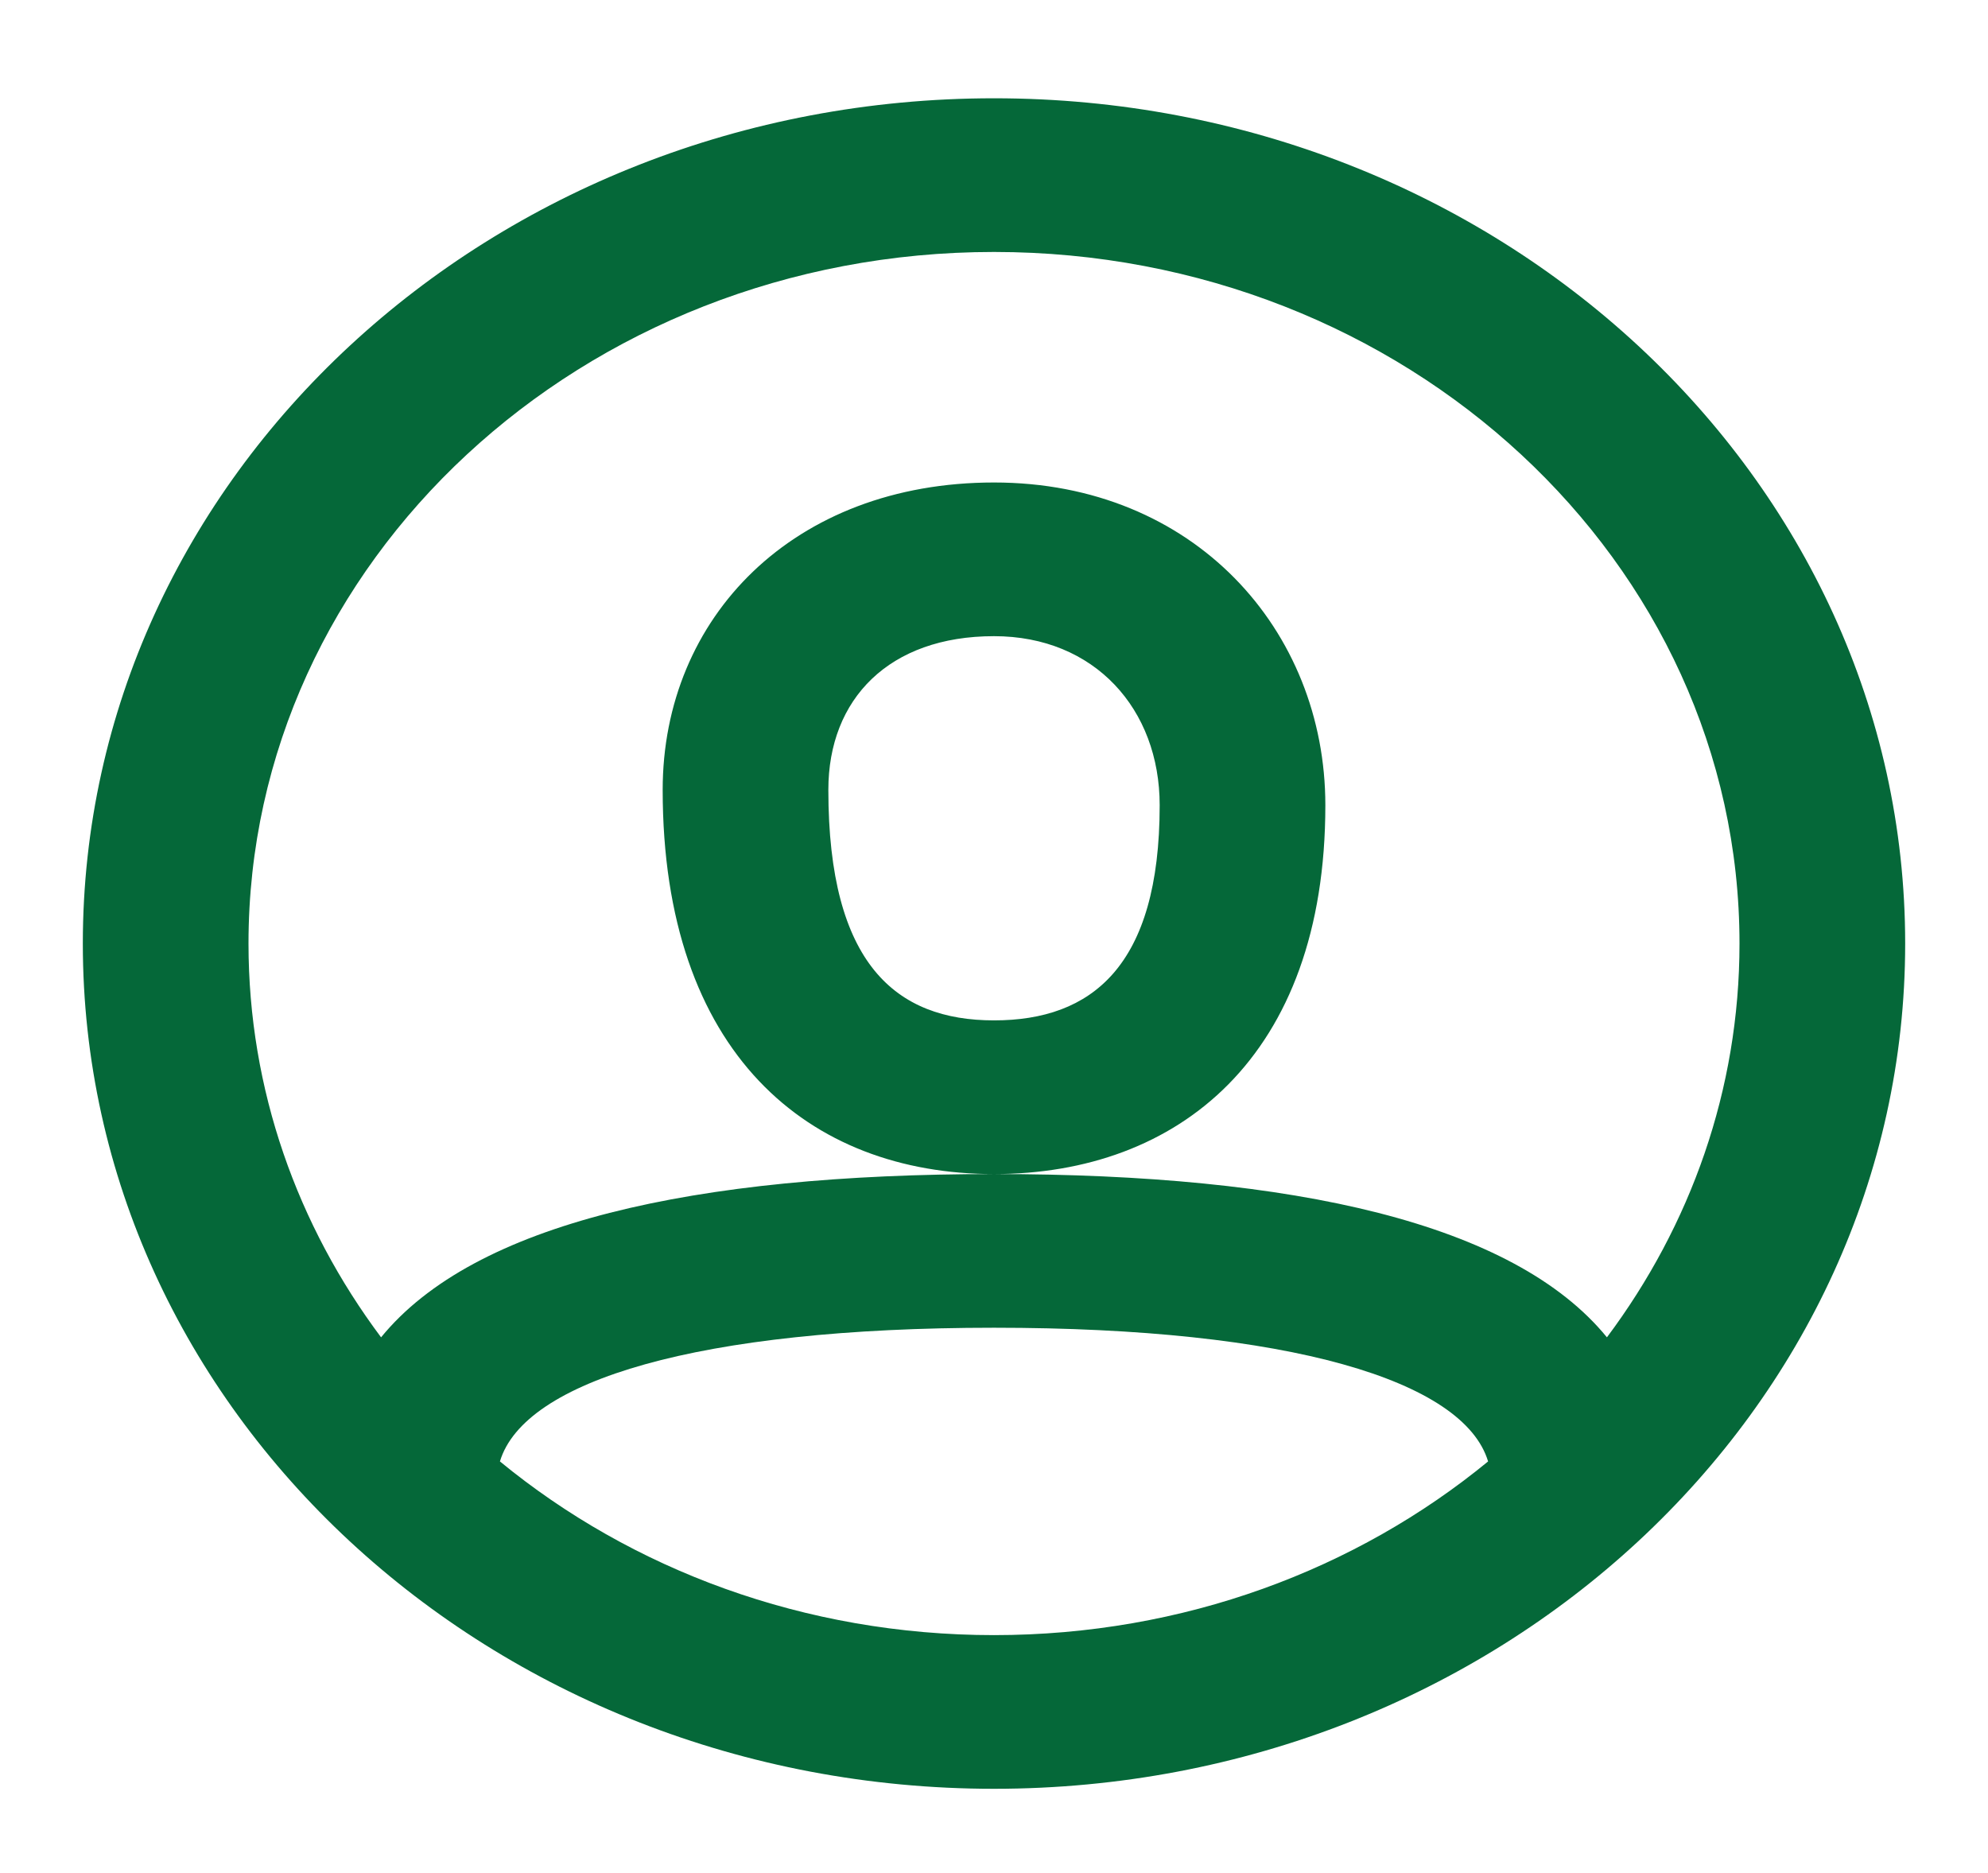 <svg width="86" height="81" viewBox="0 0 86 81" fill="none" xmlns="http://www.w3.org/2000/svg">
<path fill-rule="evenodd" clip-rule="evenodd" d="M43 77.37C21.231 77.37 3.583 61.002 3.583 40.811C3.583 20.619 21.231 4.251 43 4.251C64.769 4.251 82.417 20.619 82.417 40.811C82.417 61.002 64.769 77.37 43 77.37ZM69.515 57.843C73.131 53.009 75.25 47.139 75.25 40.811C75.25 24.29 60.811 10.898 43 10.898C25.189 10.898 10.75 24.29 10.75 40.811C10.75 47.139 12.869 53.009 16.485 57.843C20.518 52.902 29.995 50.781 43 50.781C56.005 50.781 65.482 52.902 69.515 57.843ZM64.374 63.211C63.325 59.713 55.791 57.428 43 57.428C30.21 57.428 22.675 59.713 21.627 63.211C27.317 67.885 34.801 70.723 43 70.723C51.199 70.723 58.683 67.885 64.374 63.211ZM43 20.869C34.325 20.869 28.667 26.704 28.667 34.163C28.667 45.555 34.977 50.781 43 50.781C50.948 50.781 57.334 45.728 57.334 34.828C57.334 27.256 51.651 20.869 43 20.869ZM35.834 34.163C35.834 41.706 38.765 44.134 43 44.134C47.22 44.134 50.167 41.802 50.167 34.828C50.167 30.675 47.356 27.516 43 27.516C38.463 27.516 35.834 30.228 35.834 34.163Z" fill="#056839"/>
</svg>
